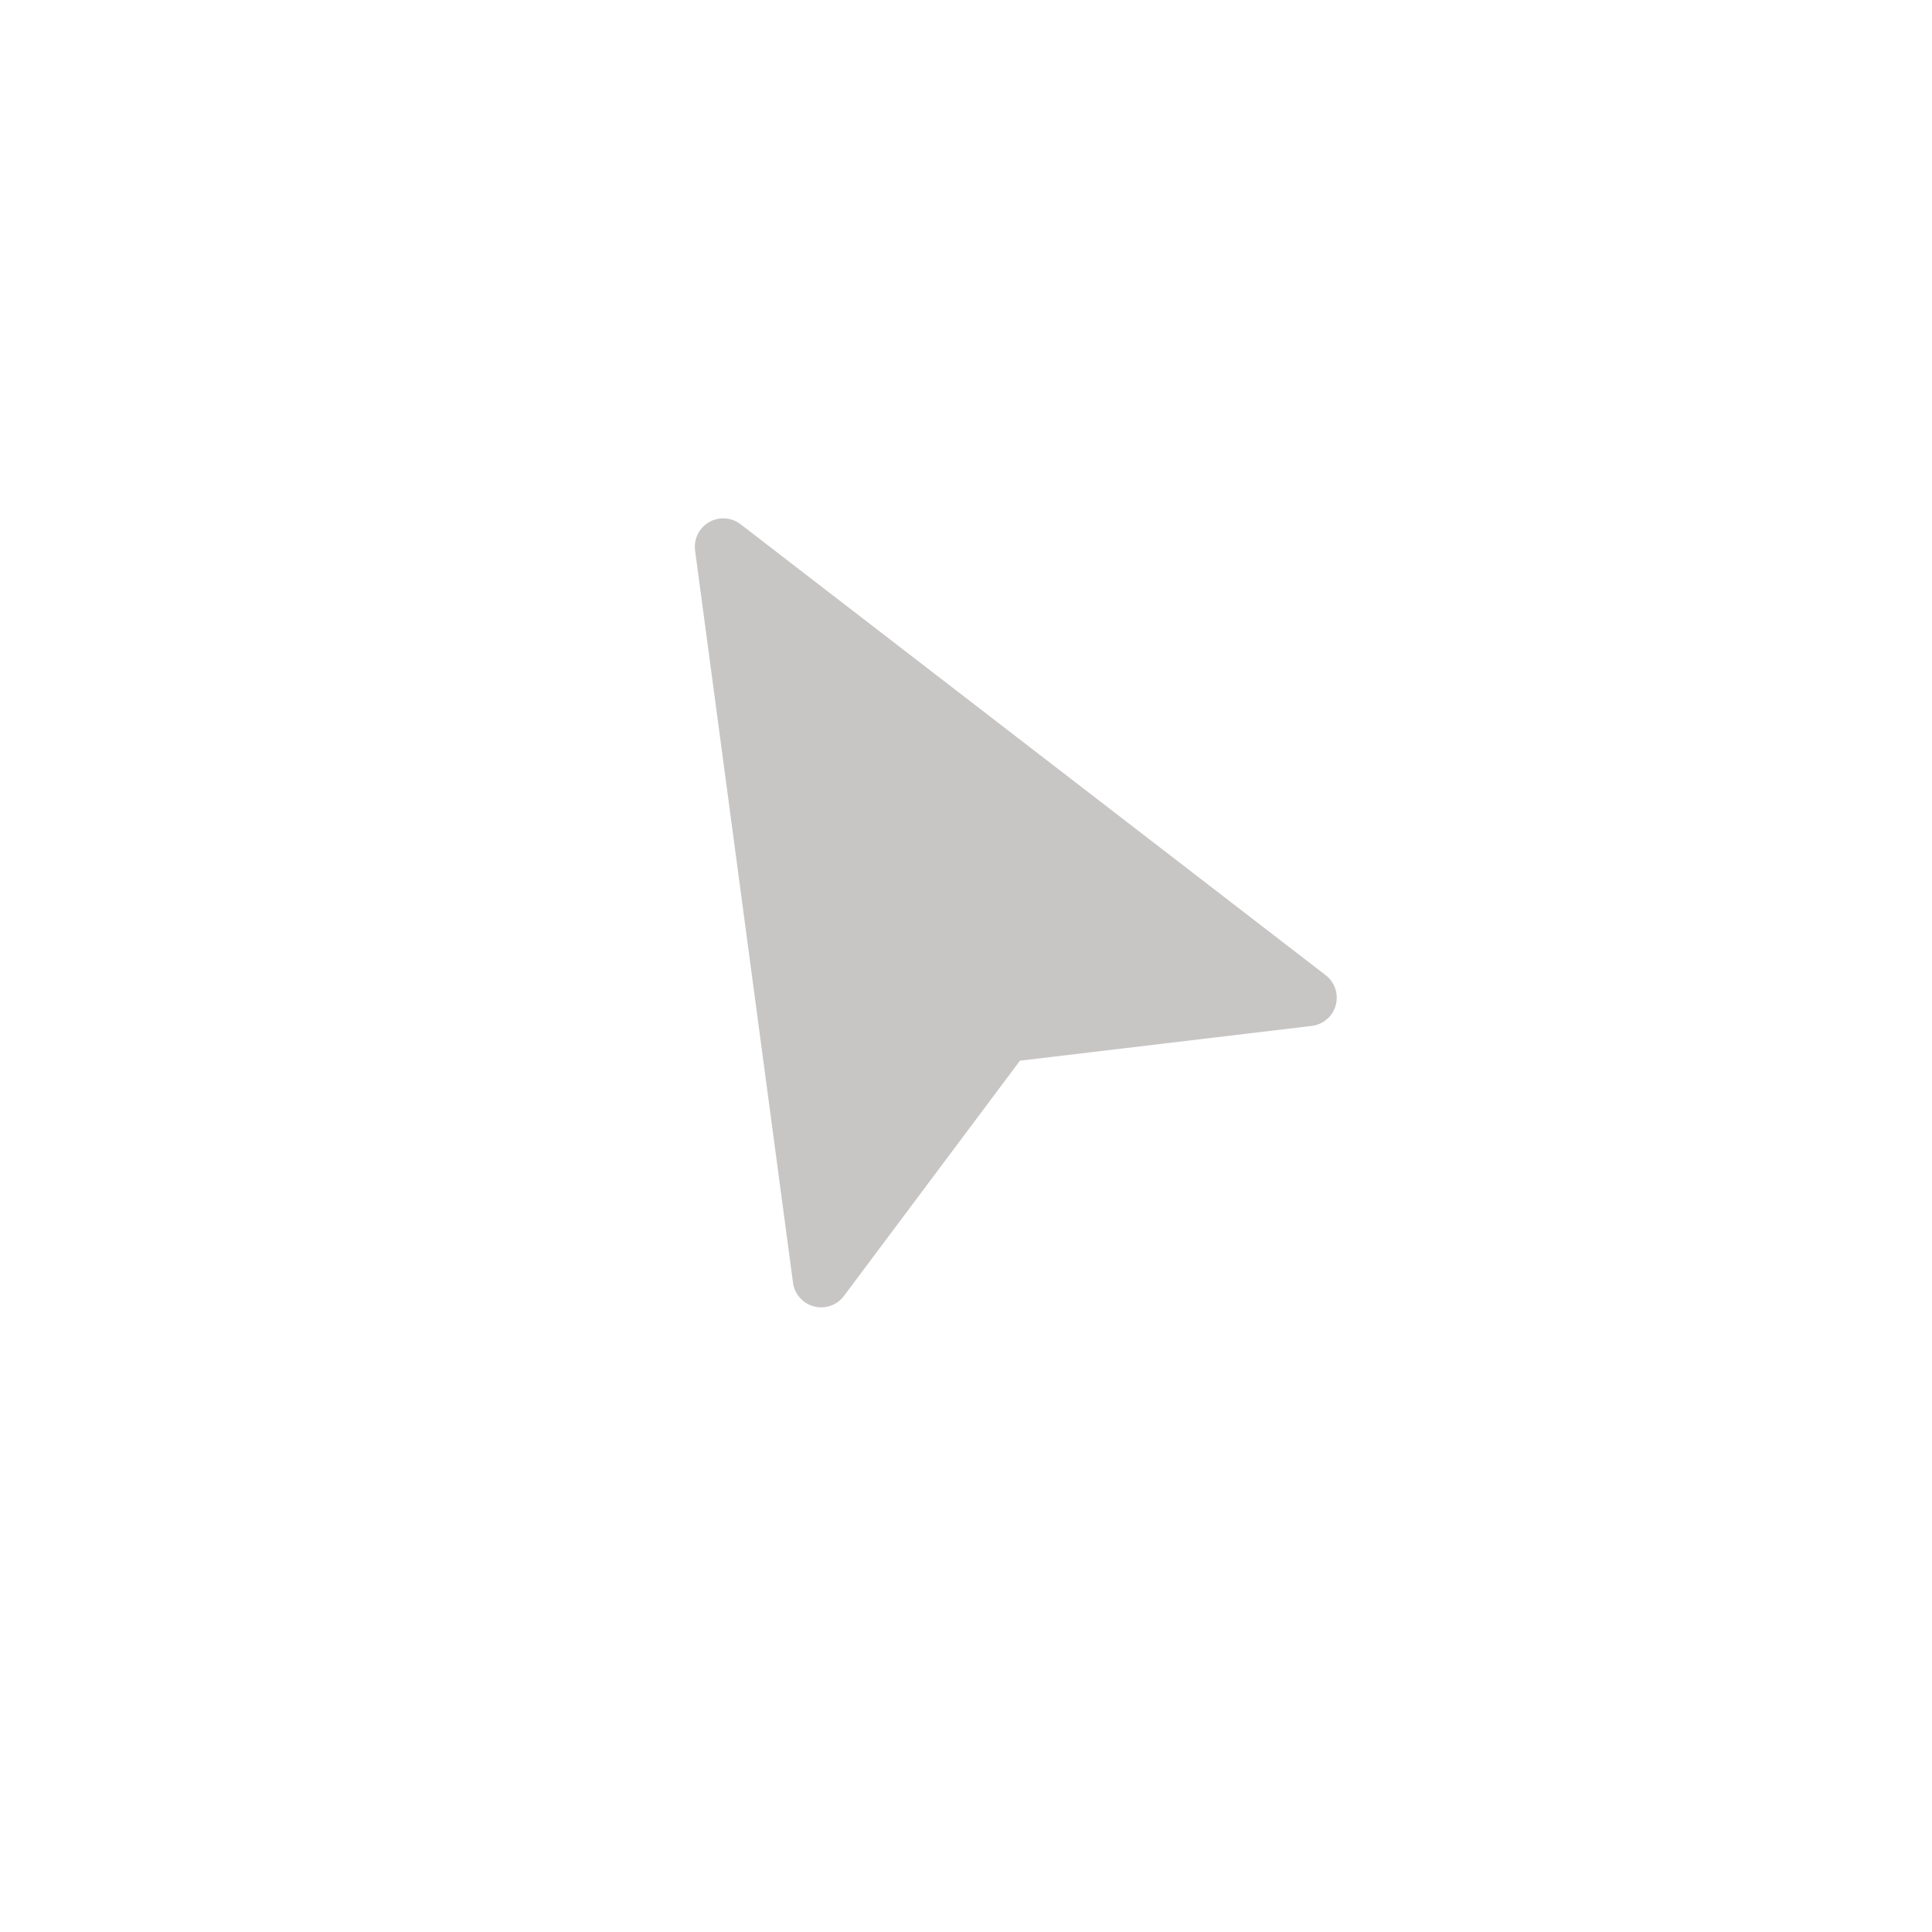 <svg width="51" height="51" viewBox="0 0 51 51" fill="none" xmlns="http://www.w3.org/2000/svg">
<path d="M19.092 14.433L21.677 33.761L26.516 27.293L34.537 26.337L19.092 14.433Z" fill="#C8C5C5" stroke="#C8C5C5" stroke-width="1.5" stroke-linecap="round" stroke-linejoin="round"/>
</svg>
